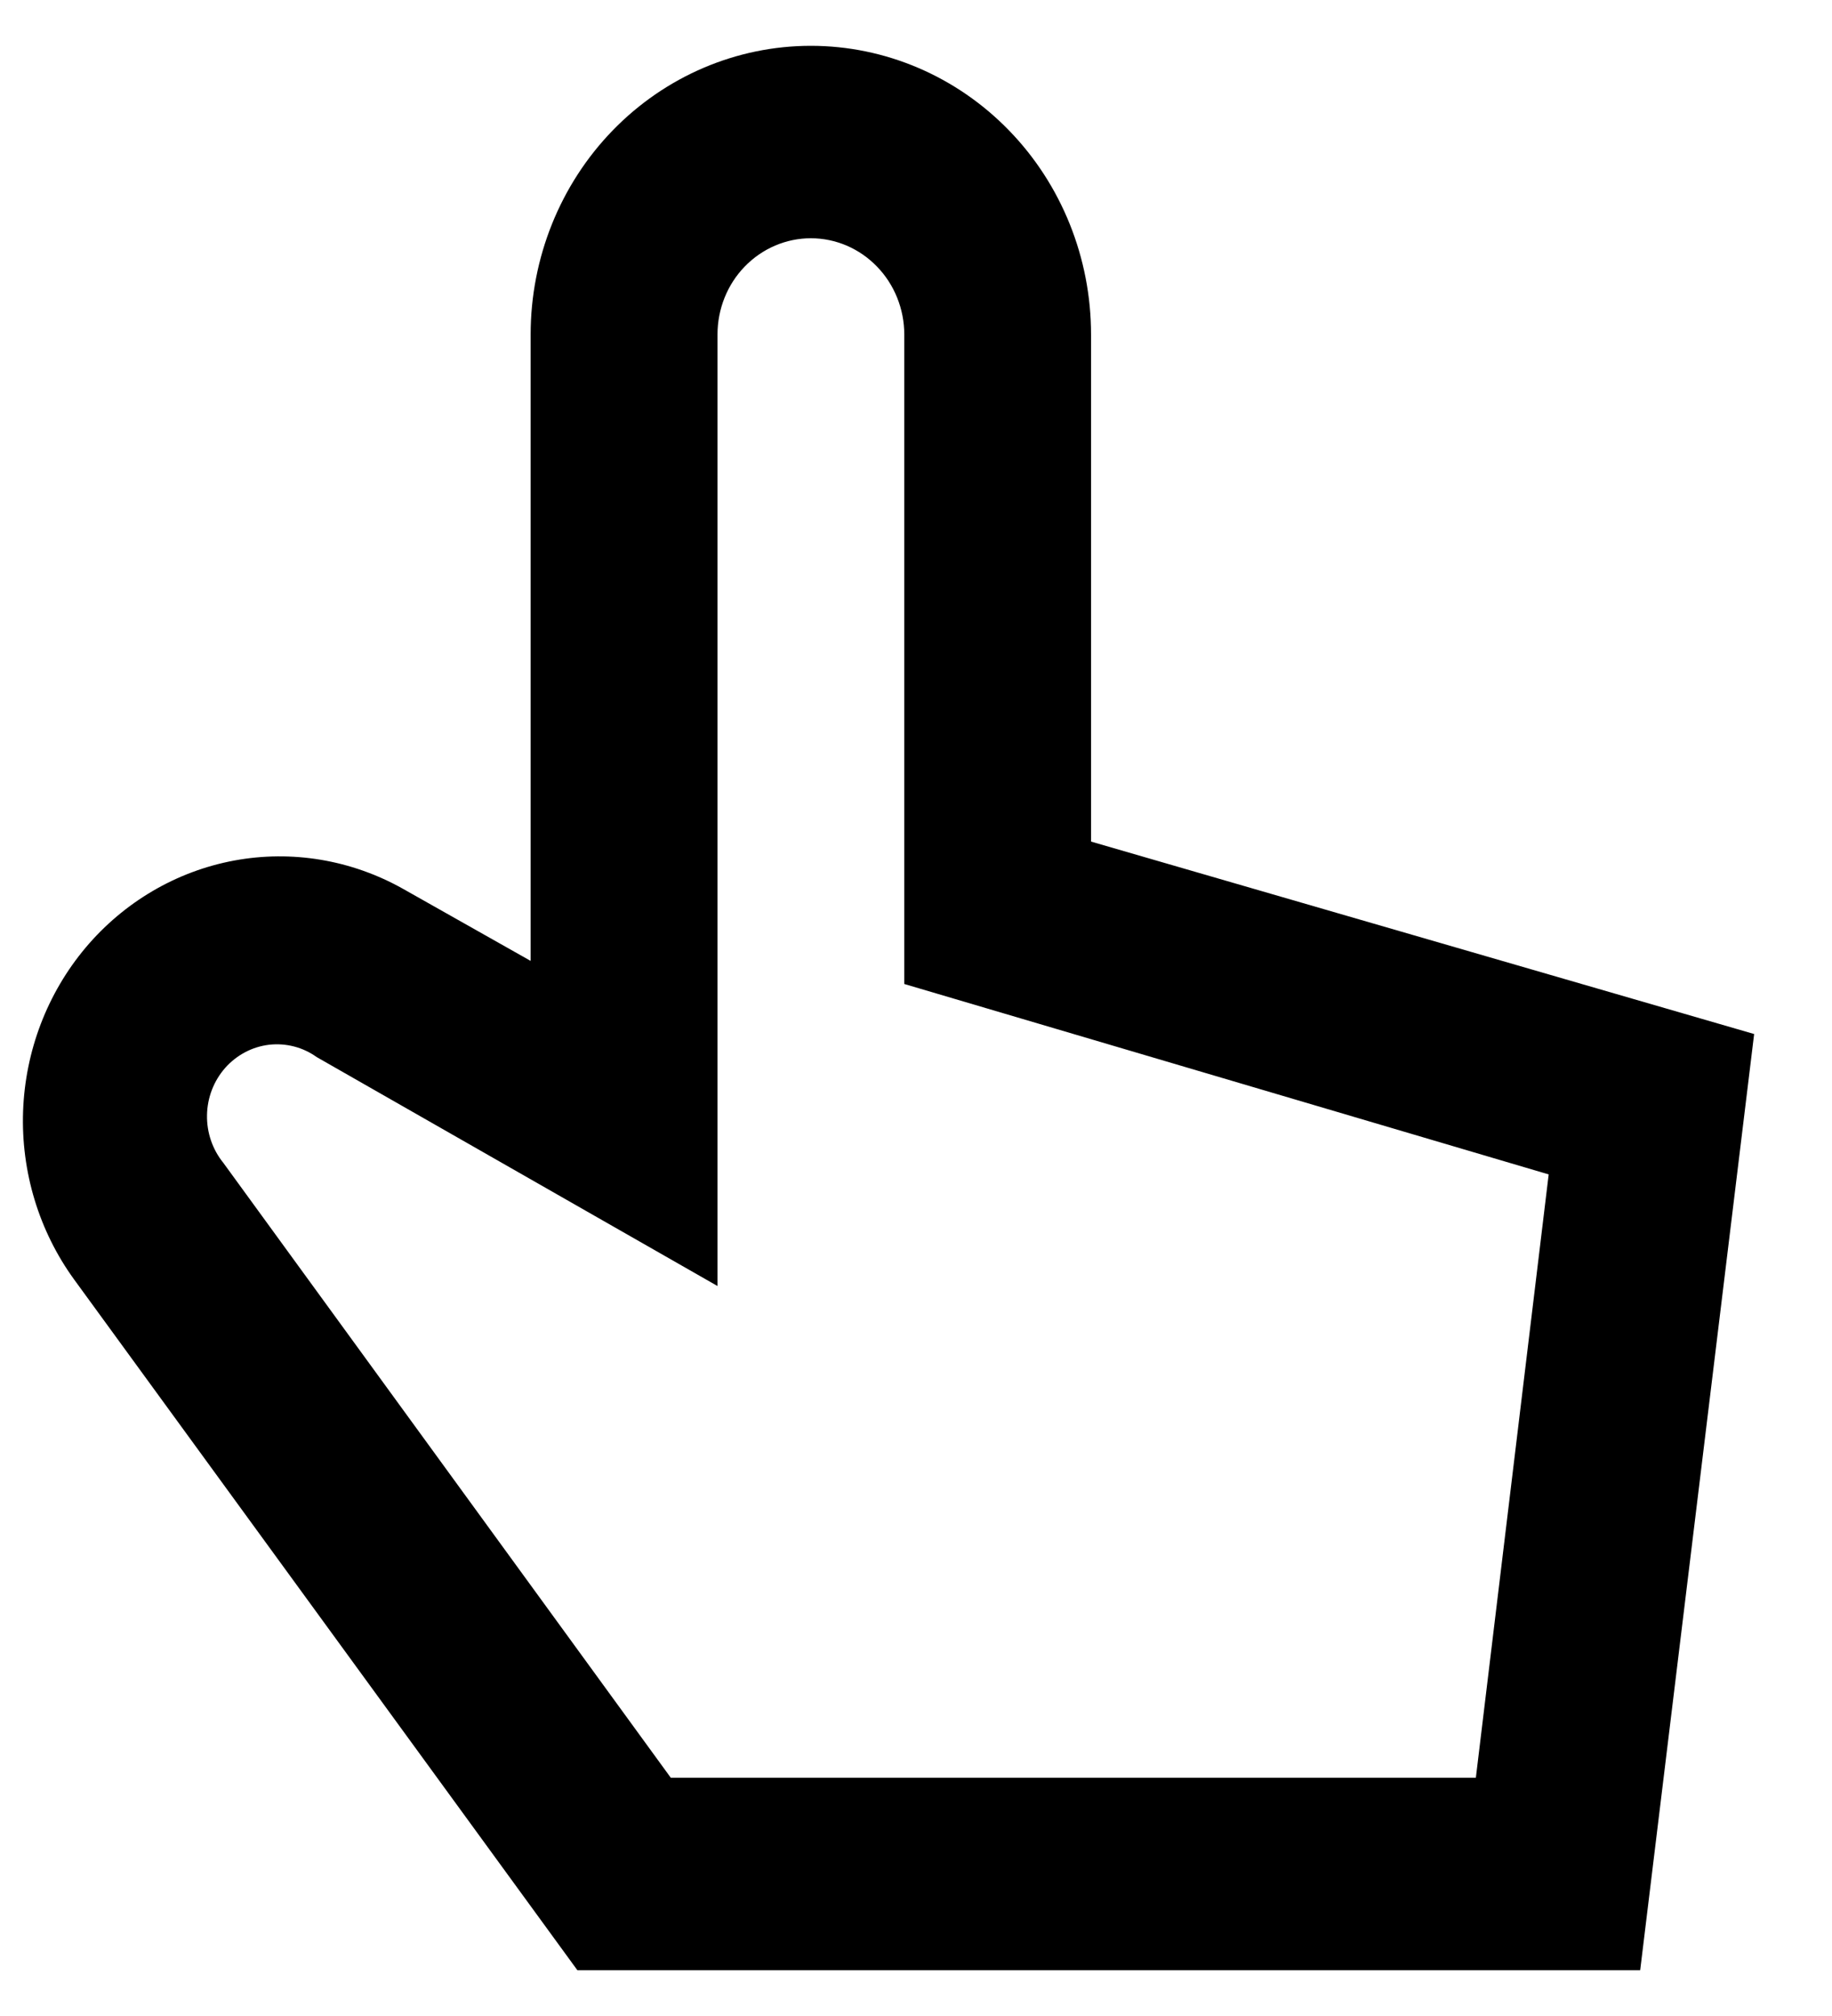 <svg width="20" height="22" viewBox="0 0 20 22" fill="currentColor" xmlns="http://www.w3.org/2000/svg">
<path d="M11.911 3.65C11.911 2.815 11.589 2.013 11.015 1.423C10.441 0.832 9.663 0.5 8.852 0.5C8.041 0.5 7.263 0.832 6.689 1.423C6.116 2.013 5.793 2.815 5.793 3.65V10.486L4.397 9.698C3.835 9.383 3.185 9.274 2.556 9.391C1.926 9.508 1.354 9.844 0.935 10.341C0.516 10.839 0.275 11.47 0.252 12.128C0.229 12.786 0.425 13.433 0.808 13.961L6.303 21.5H17.906L19.15 11.284L11.911 9.184V3.65ZM16.907 12.816L16.112 19.4H7.323L2.439 12.691C2.32 12.545 2.256 12.359 2.26 12.168C2.263 11.978 2.334 11.795 2.458 11.654C2.583 11.513 2.753 11.423 2.937 11.401C3.121 11.38 3.306 11.427 3.458 11.536L7.833 14.034V3.65C7.833 3.372 7.94 3.104 8.131 2.908C8.322 2.711 8.582 2.6 8.852 2.6C9.123 2.6 9.382 2.711 9.573 2.908C9.764 3.104 9.872 3.372 9.872 3.65V10.738L16.907 12.816Z" fill="currentColor"/>
</svg>
